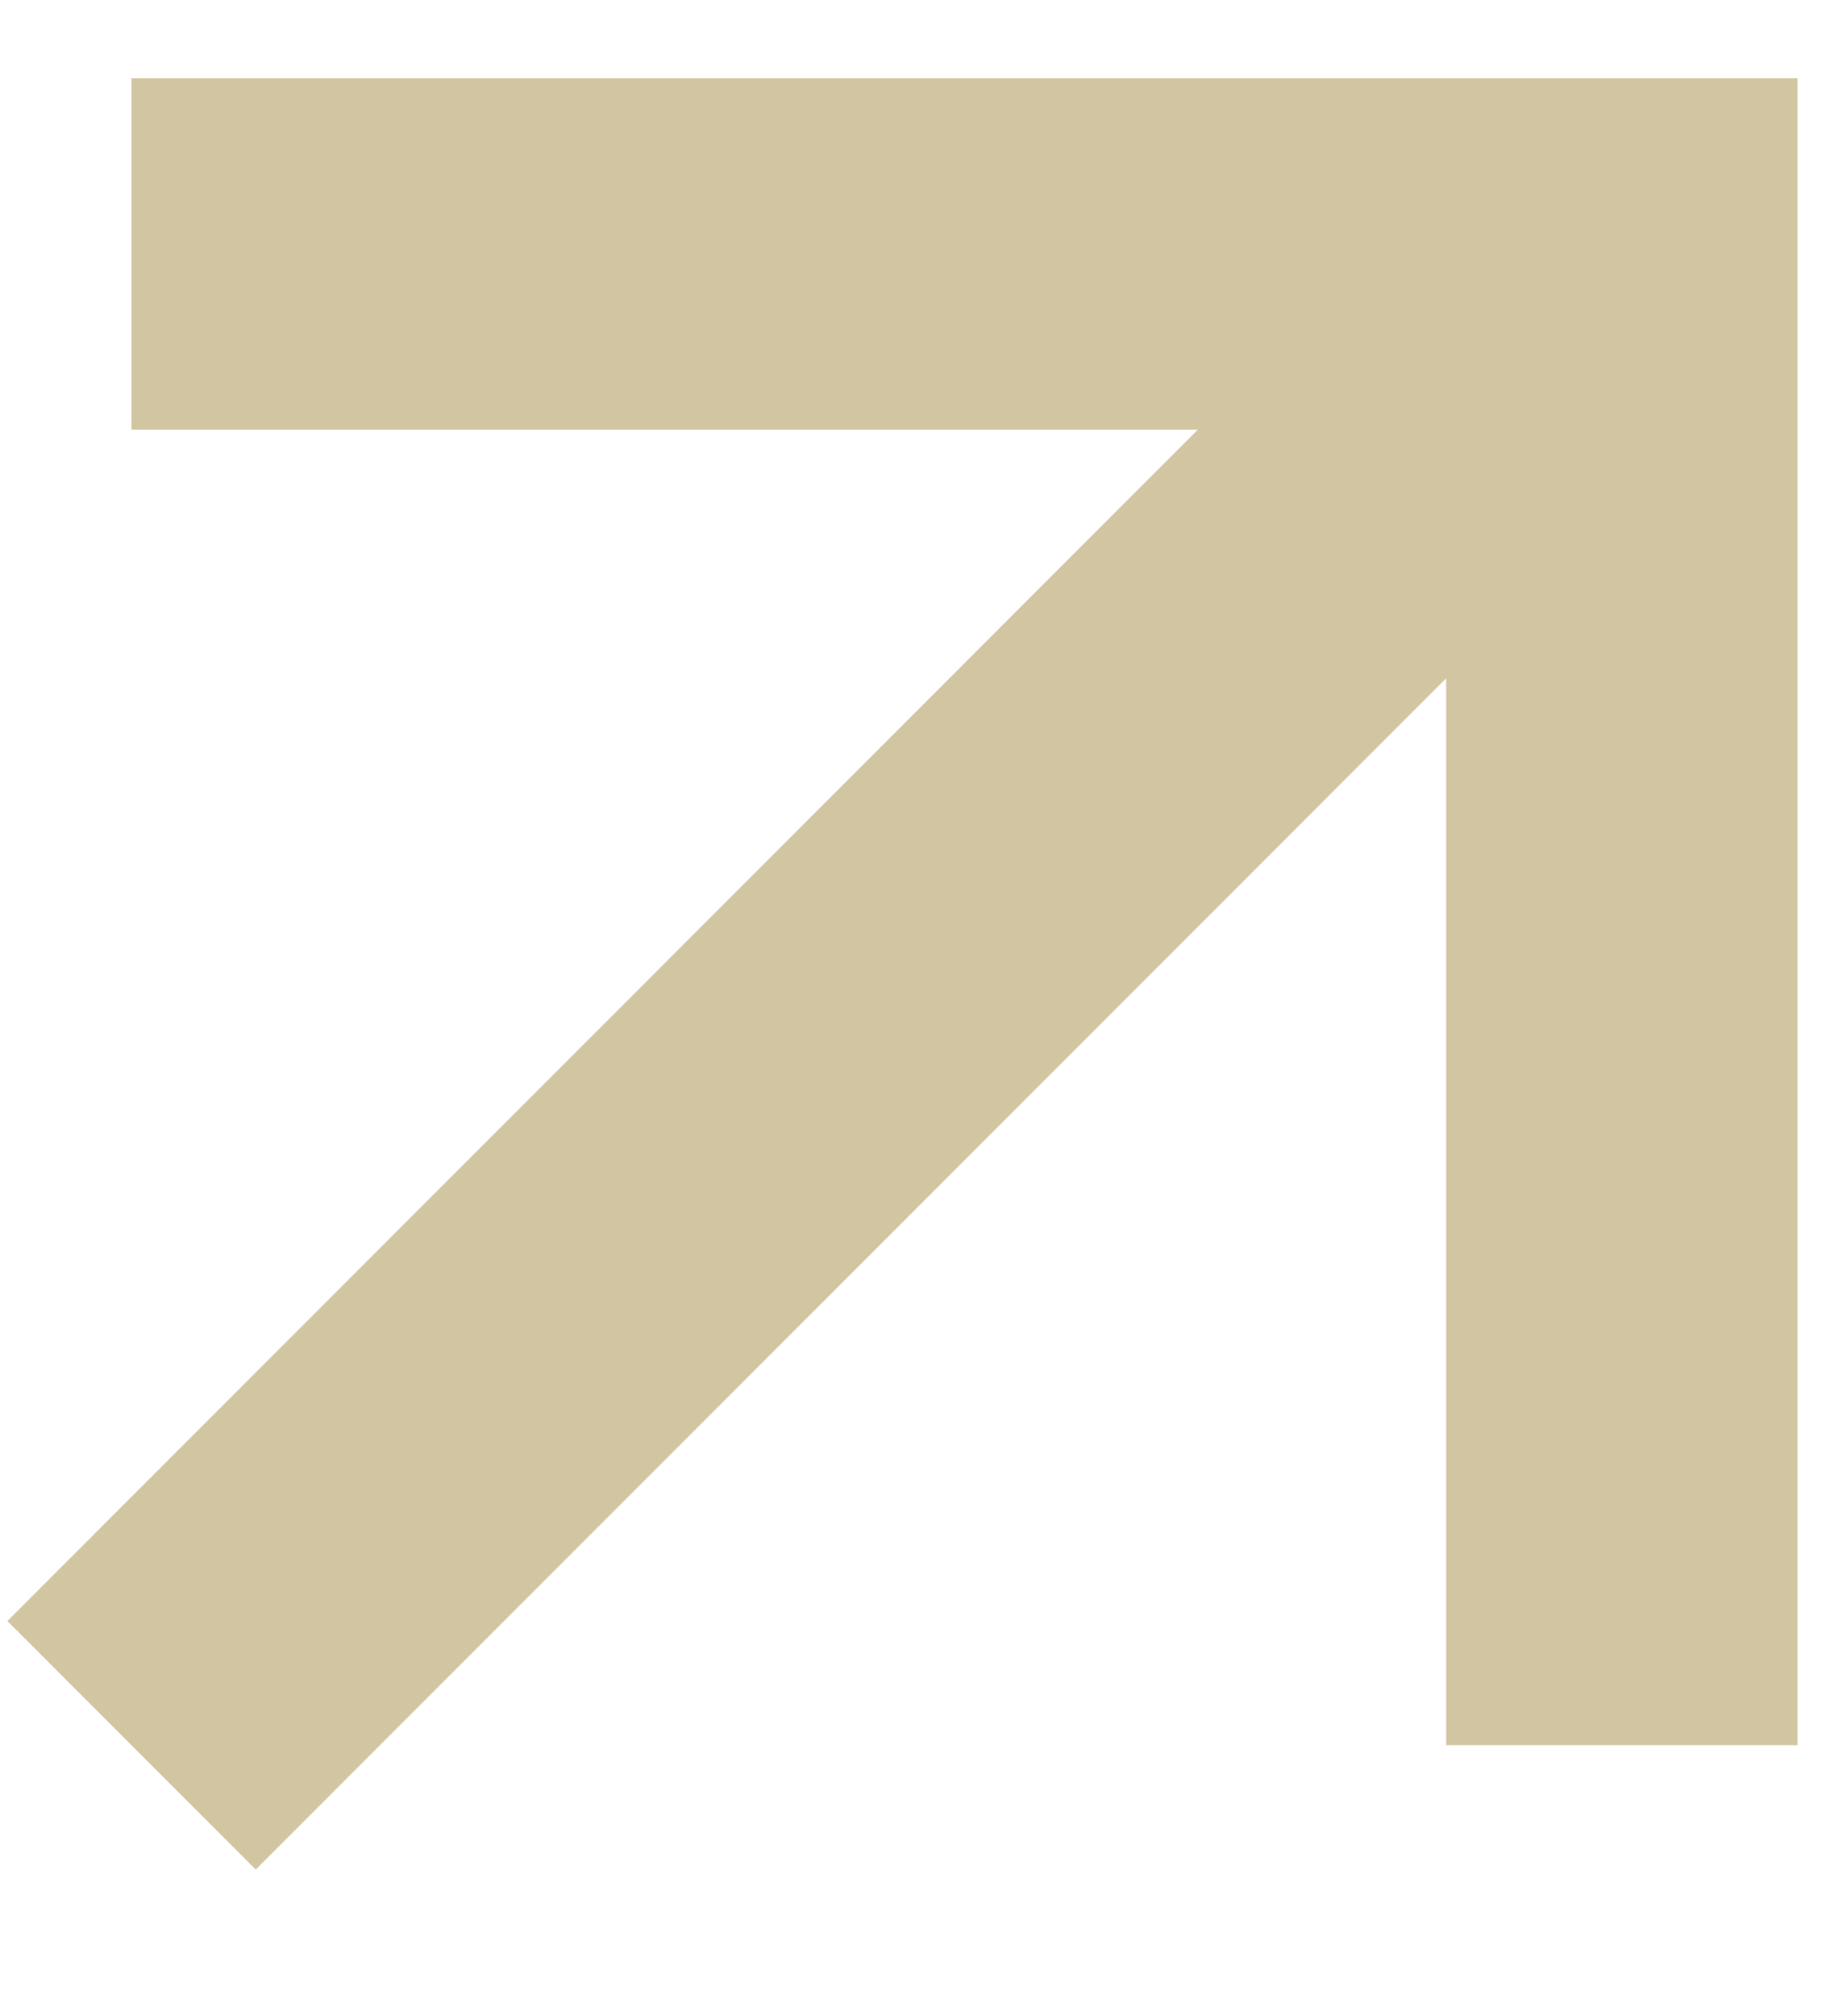 <svg width="11" height="12" viewBox="0 0 11 12" fill="none" xmlns="http://www.w3.org/2000/svg">
<path d="M7.134 2.557L0.044 9.648L1.523 11.127L8.613 4.037L8.613 10.387L10.705 10.387L10.705 0.466L0.783 0.466L0.783 2.557L7.134 2.557Z" fill="#d2c5a1"/>
</svg>
